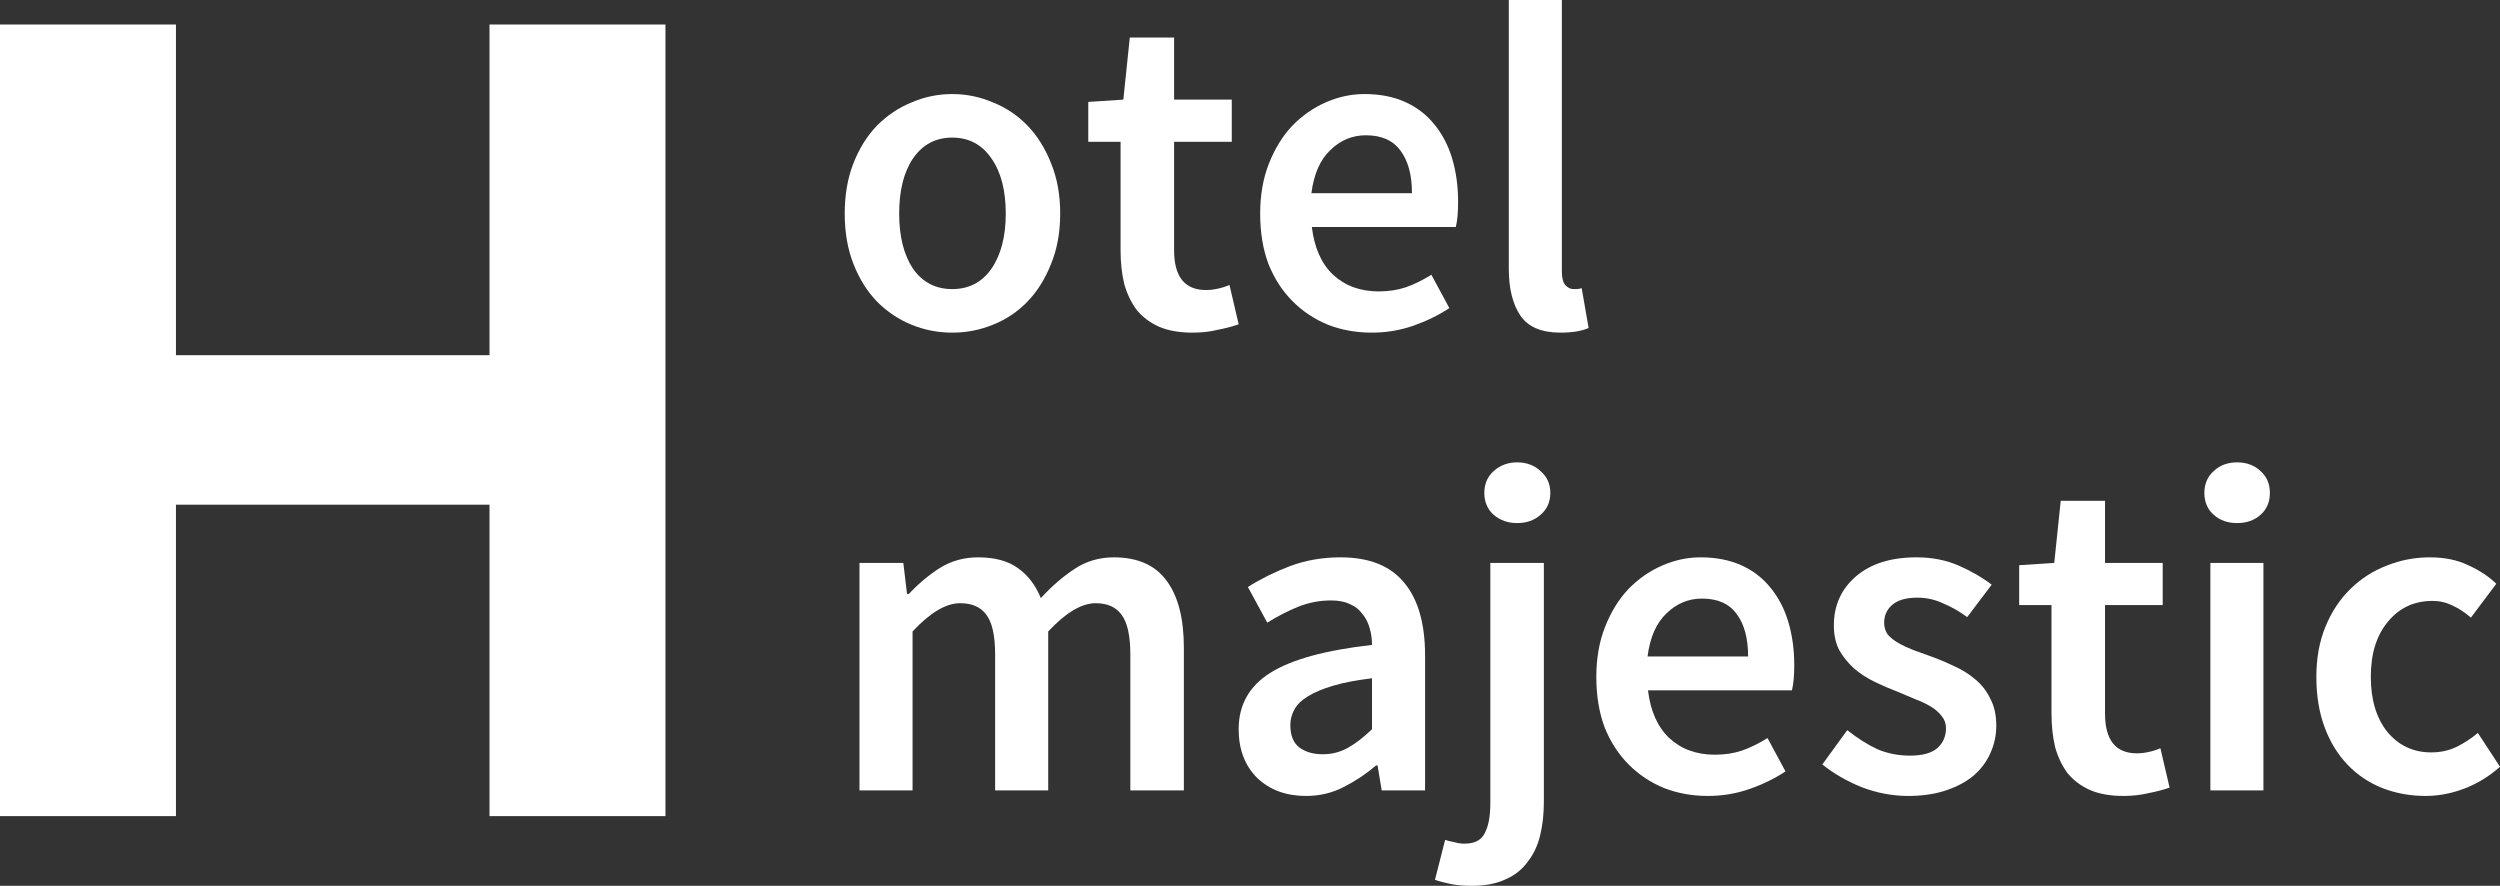 <svg width="127" height="45" viewBox="0 0 127 45" fill="none" xmlns="http://www.w3.org/2000/svg">
<rect x="0" y="0" width="127" height="45" fill="#333333" stroke="none"/>
<path d="M42.912 10.85C42.912 9.893 43.061 9.038 43.358 8.285C43.655 7.531 44.053 6.896 44.553 6.378C45.069 5.86 45.655 5.468 46.311 5.201C46.967 4.919 47.655 4.778 48.374 4.778C49.093 4.778 49.78 4.919 50.436 5.201C51.108 5.468 51.694 5.86 52.194 6.378C52.694 6.896 53.093 7.531 53.39 8.285C53.702 9.038 53.858 9.893 53.858 10.85C53.858 11.807 53.702 12.662 53.39 13.415C53.093 14.168 52.694 14.804 52.194 15.322C51.694 15.839 51.108 16.232 50.436 16.498C49.78 16.765 49.093 16.898 48.374 16.898C47.655 16.898 46.967 16.765 46.311 16.498C45.655 16.232 45.069 15.839 44.553 15.322C44.053 14.804 43.655 14.168 43.358 13.415C43.061 12.662 42.912 11.807 42.912 10.85ZM45.678 10.85C45.678 12.011 45.913 12.945 46.381 13.651C46.866 14.341 47.53 14.686 48.374 14.686C49.218 14.686 49.882 14.341 50.366 13.651C50.85 12.945 51.093 12.011 51.093 10.85C51.093 9.673 50.85 8.74 50.366 8.049C49.882 7.343 49.218 6.99 48.374 6.99C47.53 6.99 46.866 7.343 46.381 8.049C45.913 8.74 45.678 9.673 45.678 10.85Z" fill="white"/>
<path d="M56.925 7.202H55.284V5.178L57.066 5.06L57.394 1.906H59.644V5.06H62.574V7.202H59.644V12.709C59.644 14.059 60.183 14.733 61.261 14.733C61.465 14.733 61.668 14.71 61.871 14.663C62.09 14.616 62.285 14.553 62.457 14.474L62.925 16.475C62.613 16.585 62.254 16.679 61.847 16.757C61.457 16.852 61.035 16.898 60.582 16.898C59.91 16.898 59.339 16.797 58.87 16.593C58.417 16.389 58.042 16.106 57.745 15.745C57.464 15.369 57.253 14.929 57.112 14.427C56.987 13.909 56.925 13.337 56.925 12.709V7.202Z" fill="white"/>
<path d="M64.017 10.85C64.017 9.908 64.165 9.061 64.462 8.308C64.759 7.555 65.15 6.919 65.634 6.402C66.134 5.884 66.705 5.484 67.345 5.201C67.986 4.919 68.642 4.778 69.314 4.778C70.096 4.778 70.783 4.911 71.377 5.178C71.971 5.445 72.463 5.821 72.854 6.308C73.26 6.794 73.565 7.374 73.768 8.049C73.971 8.724 74.072 9.461 74.072 10.261C74.072 10.795 74.033 11.219 73.955 11.532H66.642C66.767 12.584 67.126 13.392 67.72 13.957C68.33 14.521 69.103 14.804 70.041 14.804C70.541 14.804 71.002 14.733 71.424 14.592C71.861 14.435 72.291 14.223 72.713 13.957L73.627 15.651C73.08 16.012 72.471 16.31 71.799 16.546C71.127 16.781 70.424 16.898 69.689 16.898C68.892 16.898 68.15 16.765 67.463 16.498C66.775 16.216 66.173 15.816 65.658 15.298C65.142 14.78 64.736 14.153 64.439 13.415C64.157 12.662 64.017 11.807 64.017 10.85ZM71.728 9.814C71.728 8.889 71.533 8.167 71.142 7.649C70.767 7.131 70.181 6.872 69.385 6.872C68.697 6.872 68.095 7.123 67.58 7.626C67.064 8.112 66.744 8.842 66.619 9.814H71.728Z" fill="white"/>
<path d="M76.647 0H79.342V13.792C79.342 14.121 79.405 14.357 79.53 14.498C79.655 14.623 79.788 14.686 79.928 14.686C79.991 14.686 80.046 14.686 80.093 14.686C80.155 14.686 80.241 14.671 80.35 14.639L80.702 16.663C80.343 16.82 79.866 16.898 79.272 16.898C78.303 16.898 77.624 16.608 77.233 16.028C76.842 15.447 76.647 14.655 76.647 13.651V0Z" fill="white"/>
<path d="M43.662 28.596H45.889L46.077 30.173H46.17C46.655 29.655 47.178 29.215 47.741 28.855C48.319 28.494 48.968 28.313 49.686 28.313C50.53 28.313 51.202 28.494 51.702 28.855C52.218 29.215 52.608 29.725 52.874 30.384C53.421 29.788 53.991 29.294 54.585 28.902C55.179 28.509 55.843 28.313 56.578 28.313C57.796 28.313 58.695 28.713 59.273 29.514C59.851 30.298 60.14 31.428 60.14 32.903V40.152H57.421V33.256C57.421 32.299 57.273 31.624 56.976 31.232C56.695 30.839 56.257 30.643 55.663 30.643C54.944 30.643 54.14 31.122 53.249 32.079V40.152H50.553V33.256C50.553 32.299 50.405 31.624 50.108 31.232C49.827 30.839 49.382 30.643 48.772 30.643C48.053 30.643 47.249 31.122 46.358 32.079V40.152H43.662V28.596Z" fill="white"/>
<path d="M62.924 37.045C62.924 35.805 63.463 34.848 64.541 34.174C65.62 33.499 67.339 33.028 69.698 32.761C69.698 32.463 69.659 32.181 69.581 31.914C69.503 31.632 69.378 31.389 69.206 31.185C69.05 30.965 68.839 30.8 68.573 30.69C68.323 30.565 68.003 30.502 67.612 30.502C67.034 30.502 66.471 30.612 65.924 30.832C65.393 31.051 64.877 31.318 64.377 31.632L63.393 29.82C64.034 29.412 64.745 29.059 65.526 28.761C66.323 28.462 67.182 28.313 68.104 28.313C69.558 28.313 70.636 28.745 71.339 29.608C72.042 30.455 72.394 31.687 72.394 33.303V40.152H70.19L69.98 38.881H69.909C69.394 39.32 68.839 39.689 68.245 39.987C67.667 40.285 67.034 40.434 66.346 40.434C65.331 40.434 64.502 40.128 63.862 39.516C63.237 38.889 62.924 38.065 62.924 37.045ZM65.549 36.833C65.549 37.351 65.698 37.727 65.995 37.963C66.307 38.198 66.706 38.316 67.19 38.316C67.659 38.316 68.089 38.206 68.479 37.986C68.87 37.767 69.276 37.453 69.698 37.045V34.456C68.917 34.55 68.261 34.676 67.729 34.833C67.198 34.989 66.768 35.17 66.44 35.374C66.128 35.562 65.901 35.782 65.76 36.033C65.62 36.284 65.549 36.551 65.549 36.833Z" fill="white"/>
<path d="M75.709 28.596H78.428V40.74C78.428 41.352 78.365 41.917 78.24 42.435C78.115 42.952 77.904 43.4 77.608 43.776C77.326 44.168 76.951 44.467 76.482 44.67C76.014 44.89 75.443 45 74.771 45C74.35 45 73.99 44.969 73.693 44.906C73.381 44.843 73.115 44.773 72.896 44.694L73.412 42.67C73.568 42.717 73.732 42.756 73.904 42.788C74.06 42.835 74.225 42.858 74.396 42.858C74.912 42.858 75.256 42.678 75.428 42.317C75.615 41.972 75.709 41.462 75.709 40.787V28.596ZM77.068 26.572C76.6 26.572 76.201 26.43 75.873 26.148C75.561 25.866 75.404 25.497 75.404 25.042C75.404 24.587 75.561 24.218 75.873 23.936C76.201 23.638 76.6 23.488 77.068 23.488C77.553 23.488 77.951 23.638 78.264 23.936C78.592 24.218 78.756 24.587 78.756 25.042C78.756 25.497 78.592 25.866 78.264 26.148C77.951 26.43 77.553 26.572 77.068 26.572Z" fill="white"/>
<path d="M81.093 34.386C81.093 33.444 81.241 32.597 81.538 31.844C81.835 31.09 82.226 30.455 82.71 29.937C83.21 29.419 83.781 29.019 84.421 28.737C85.062 28.454 85.718 28.313 86.39 28.313C87.171 28.313 87.859 28.447 88.453 28.713C89.047 28.98 89.539 29.357 89.93 29.843C90.336 30.329 90.641 30.91 90.844 31.585C91.047 32.259 91.148 32.997 91.148 33.797C91.148 34.331 91.109 34.754 91.031 35.068H83.718C83.843 36.119 84.203 36.927 84.796 37.492C85.406 38.057 86.179 38.339 87.117 38.339C87.617 38.339 88.078 38.269 88.5 38.128C88.937 37.971 89.367 37.759 89.789 37.492L90.703 39.187C90.156 39.548 89.547 39.846 88.875 40.081C88.203 40.316 87.5 40.434 86.765 40.434C85.968 40.434 85.226 40.301 84.538 40.034C83.851 39.752 83.249 39.352 82.734 38.834C82.218 38.316 81.812 37.688 81.515 36.951C81.234 36.198 81.093 35.343 81.093 34.386ZM88.804 33.35C88.804 32.424 88.609 31.702 88.218 31.185C87.843 30.667 87.257 30.408 86.46 30.408C85.773 30.408 85.171 30.659 84.656 31.161C84.14 31.648 83.82 32.377 83.695 33.35H88.804Z" fill="white"/>
<path d="M93.84 37.092C94.356 37.5 94.864 37.822 95.364 38.057C95.879 38.277 96.434 38.386 97.028 38.386C97.653 38.386 98.114 38.261 98.411 38.01C98.708 37.743 98.856 37.406 98.856 36.998C98.856 36.763 98.786 36.559 98.645 36.386C98.504 36.198 98.317 36.033 98.083 35.892C97.848 35.751 97.582 35.625 97.286 35.515C96.989 35.39 96.692 35.264 96.395 35.139C96.02 34.997 95.637 34.833 95.246 34.644C94.856 34.456 94.504 34.229 94.192 33.962C93.895 33.695 93.645 33.389 93.442 33.044C93.254 32.683 93.16 32.259 93.16 31.773C93.16 30.753 93.535 29.922 94.285 29.278C95.035 28.635 96.059 28.313 97.356 28.313C98.153 28.313 98.872 28.454 99.512 28.737C100.153 29.019 100.708 29.341 101.177 29.702L99.934 31.349C99.528 31.051 99.114 30.816 98.692 30.643C98.286 30.455 97.856 30.361 97.403 30.361C96.825 30.361 96.395 30.486 96.114 30.737C95.848 30.973 95.715 31.271 95.715 31.632C95.715 31.867 95.778 32.071 95.903 32.244C96.043 32.401 96.223 32.542 96.442 32.667C96.661 32.793 96.911 32.911 97.192 33.02C97.489 33.13 97.793 33.24 98.106 33.35C98.497 33.491 98.887 33.656 99.278 33.844C99.669 34.017 100.02 34.236 100.333 34.503C100.661 34.77 100.919 35.099 101.106 35.492C101.309 35.868 101.411 36.323 101.411 36.857C101.411 37.359 101.309 37.83 101.106 38.269C100.919 38.693 100.637 39.069 100.262 39.398C99.887 39.712 99.419 39.963 98.856 40.152C98.293 40.34 97.653 40.434 96.934 40.434C96.137 40.434 95.348 40.285 94.567 39.987C93.801 39.673 93.137 39.289 92.574 38.834L93.84 37.092Z" fill="white"/>
<path d="M104.216 30.737H102.575V28.713L104.356 28.596L104.685 25.442H106.935V28.596H109.865V30.737H106.935V36.245C106.935 37.594 107.474 38.269 108.552 38.269C108.755 38.269 108.958 38.245 109.162 38.198C109.38 38.151 109.576 38.088 109.748 38.01L110.216 40.011C109.904 40.12 109.544 40.214 109.138 40.293C108.747 40.387 108.326 40.434 107.872 40.434C107.2 40.434 106.63 40.332 106.161 40.128C105.708 39.924 105.333 39.642 105.036 39.281C104.755 38.904 104.544 38.465 104.403 37.963C104.278 37.445 104.216 36.872 104.216 36.245V30.737Z" fill="white"/>
<path d="M113.646 26.572C113.162 26.572 112.763 26.43 112.451 26.148C112.138 25.866 111.982 25.497 111.982 25.042C111.982 24.587 112.138 24.218 112.451 23.936C112.763 23.638 113.162 23.488 113.646 23.488C114.131 23.488 114.529 23.638 114.842 23.936C115.154 24.218 115.31 24.587 115.31 25.042C115.31 25.497 115.154 25.866 114.842 26.148C114.529 26.43 114.131 26.572 113.646 26.572ZM112.287 28.596H114.982V40.152H112.287V28.596Z" fill="white"/>
<path d="M117.671 34.386C117.671 33.428 117.827 32.573 118.14 31.82C118.452 31.067 118.874 30.431 119.406 29.914C119.937 29.396 120.546 29.004 121.234 28.737C121.937 28.454 122.672 28.313 123.437 28.313C124.187 28.313 124.836 28.447 125.383 28.713C125.945 28.964 126.422 29.278 126.812 29.655L125.523 31.373C125.211 31.106 124.898 30.902 124.586 30.761C124.273 30.604 123.937 30.526 123.578 30.526C122.64 30.526 121.882 30.879 121.304 31.585C120.726 32.275 120.437 33.209 120.437 34.386C120.437 35.547 120.718 36.48 121.281 37.186C121.859 37.877 122.601 38.222 123.508 38.222C123.976 38.222 124.406 38.128 124.797 37.939C125.203 37.735 125.562 37.5 125.875 37.233L127 38.951C126.453 39.438 125.851 39.806 125.195 40.057C124.539 40.309 123.883 40.434 123.226 40.434C122.445 40.434 121.711 40.301 121.023 40.034C120.351 39.767 119.765 39.375 119.265 38.857C118.765 38.339 118.374 37.704 118.093 36.951C117.812 36.198 117.671 35.343 117.671 34.386Z" fill="white"/>
<path d="M24.867 1.245H33.805V41.459H24.867V25.638H8.938V41.459H0V1.245H8.938V18.044H24.867V1.245Z" fill="white"/>
</svg>
